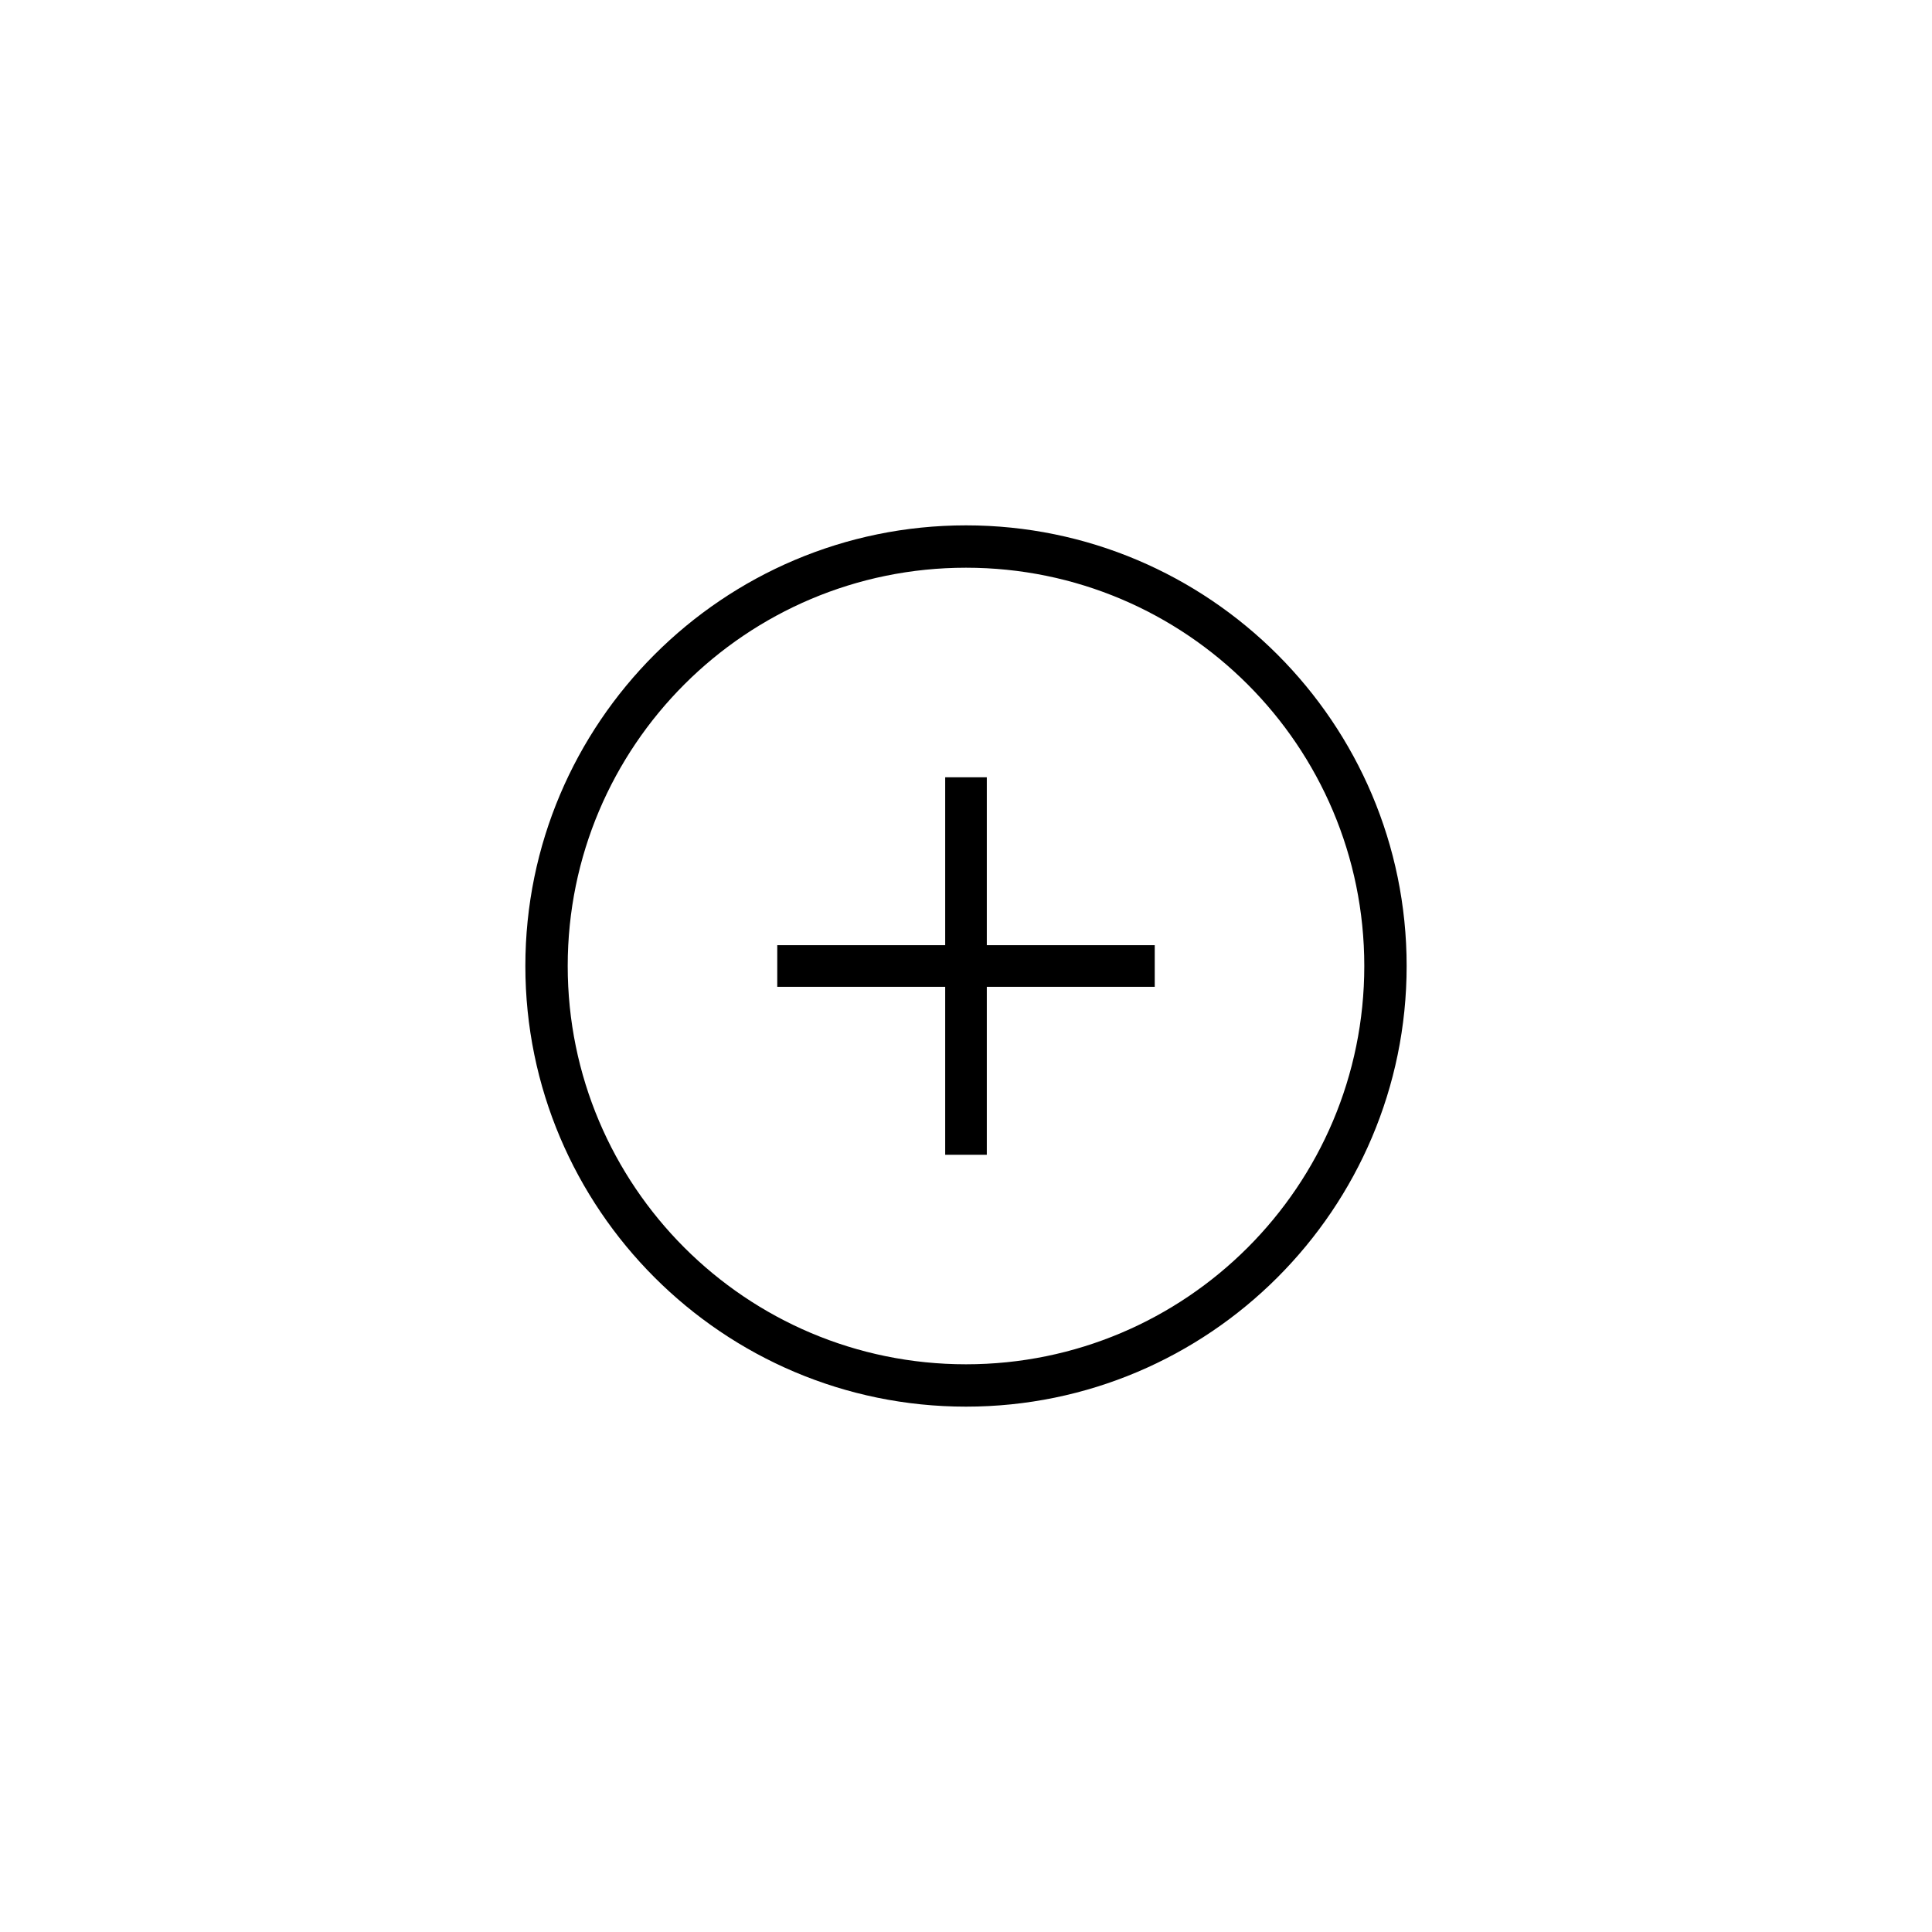 <?xml version="1.0" encoding="UTF-8"?>
<!DOCTYPE svg PUBLIC "-//W3C//DTD SVG 1.1//EN" "http://www.w3.org/Graphics/SVG/1.1/DTD/svg11.dtd">
<!-- Creator: CorelDRAW X7 -->
<svg xmlns="http://www.w3.org/2000/svg" xml:space="preserve" width="100%" height="100%" version="1.1" style="shape-rendering:geometricPrecision; text-rendering:geometricPrecision; image-rendering:optimizeQuality; fill-rule:evenodd; clip-rule:evenodd"
viewBox="0 0 2600 2600"
 xmlns:xlink="http://www.w3.org/1999/xlink">
 <defs>
  <style type="text/css">
   <![CDATA[
    .fil1 {fill:none}
    .fil0 {fill:black}
   ]]>
  </style>
 </defs>
 <g id="Layer_x0020_1">
  <g id="_2307338472576">
   <path class="fil0" d="M1328 1046l-56 0 0 226 -226 0 0 56 226 0 0 226 56 0 0 -226 226 0 0 -56 -226 0 0 -226zm-28 -339c-327,0 -593,266 -593,593 0,327 266,593 593,593 327,0 593,-266 593,-593 0,-327 -266,-593 -593,-593zm0 1129c-296,0 -536,-240 -536,-536 0,-296 240,-536 536,-536 296,0 536,240 536,536 0,296 -240,536 -536,536z"/>
   <rect class="fil1" width="2600" height="2600"/>
  </g>
 </g>
</svg>

